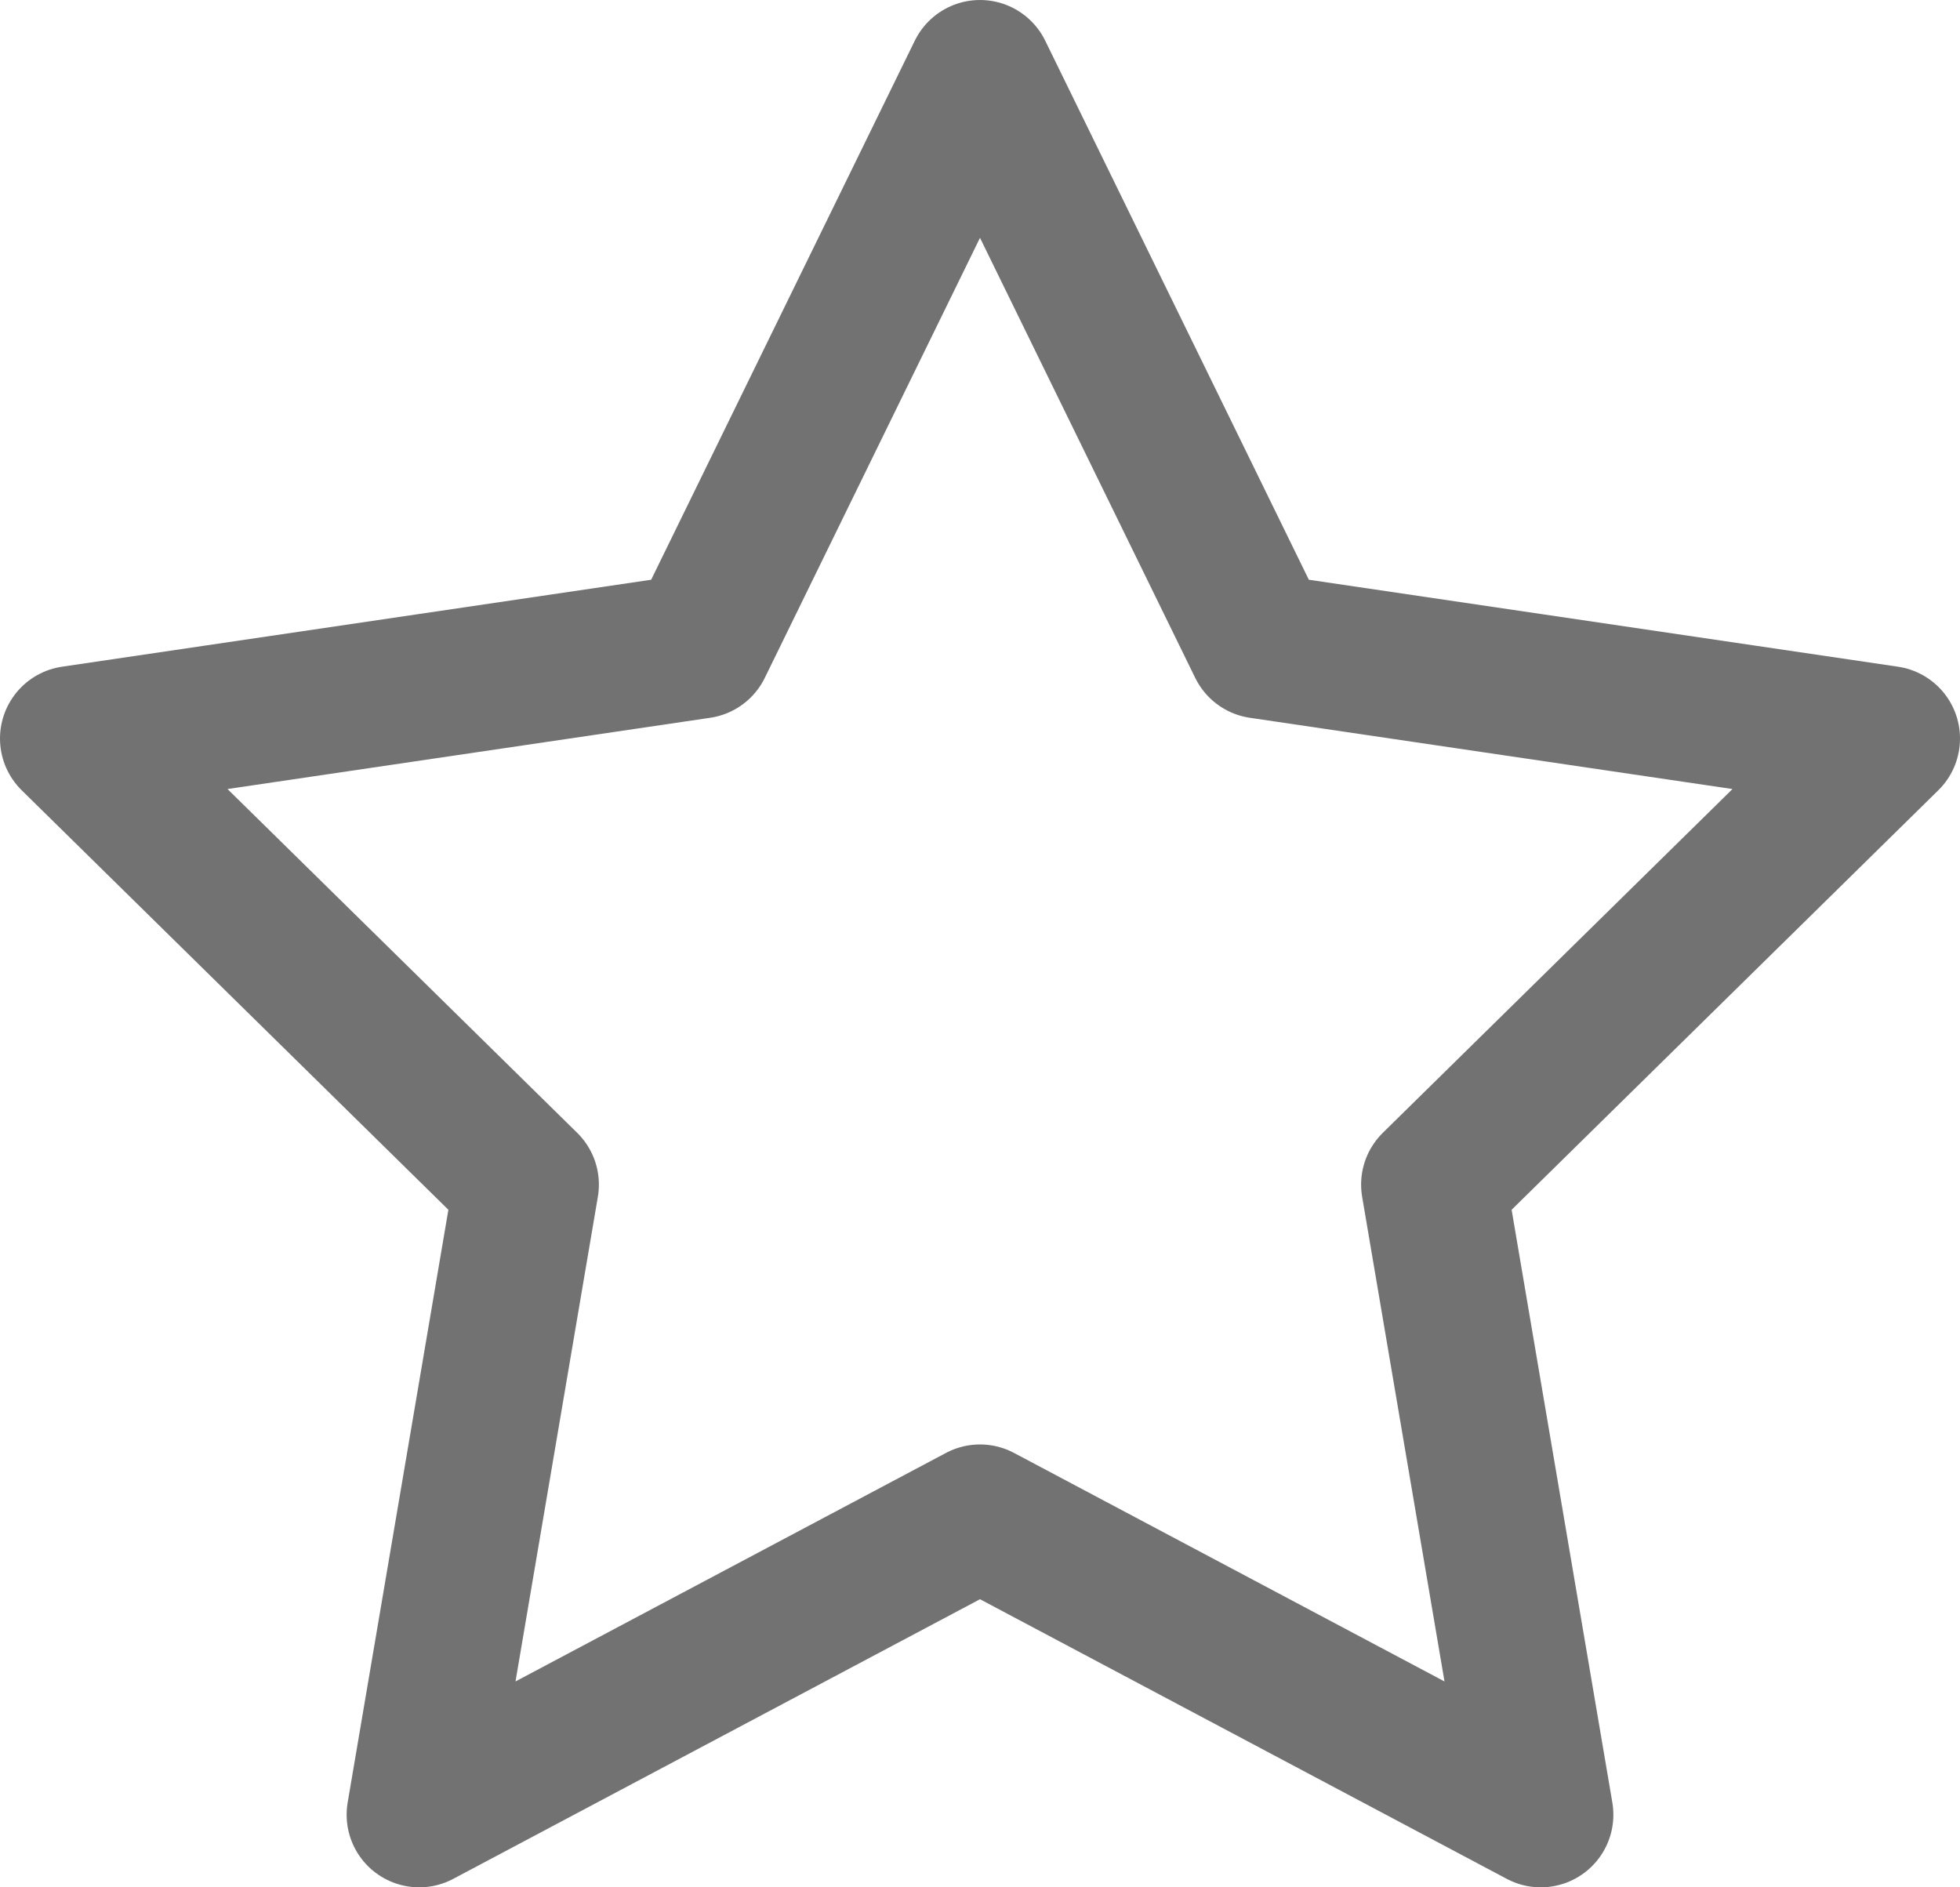 <svg width="27" height="26" viewBox="0 0 27 26" fill="none" xmlns="http://www.w3.org/2000/svg">
<path d="M13.5 1L17.363 8.899L26 10.174L19.75 16.319L21.225 25L13.5 20.899L5.775 25L7.25 16.319L1 10.174L9.637 8.899L13.5 1Z" stroke="#727272" stroke-width="2" stroke-linecap="round" stroke-linejoin="round"/>
</svg>
